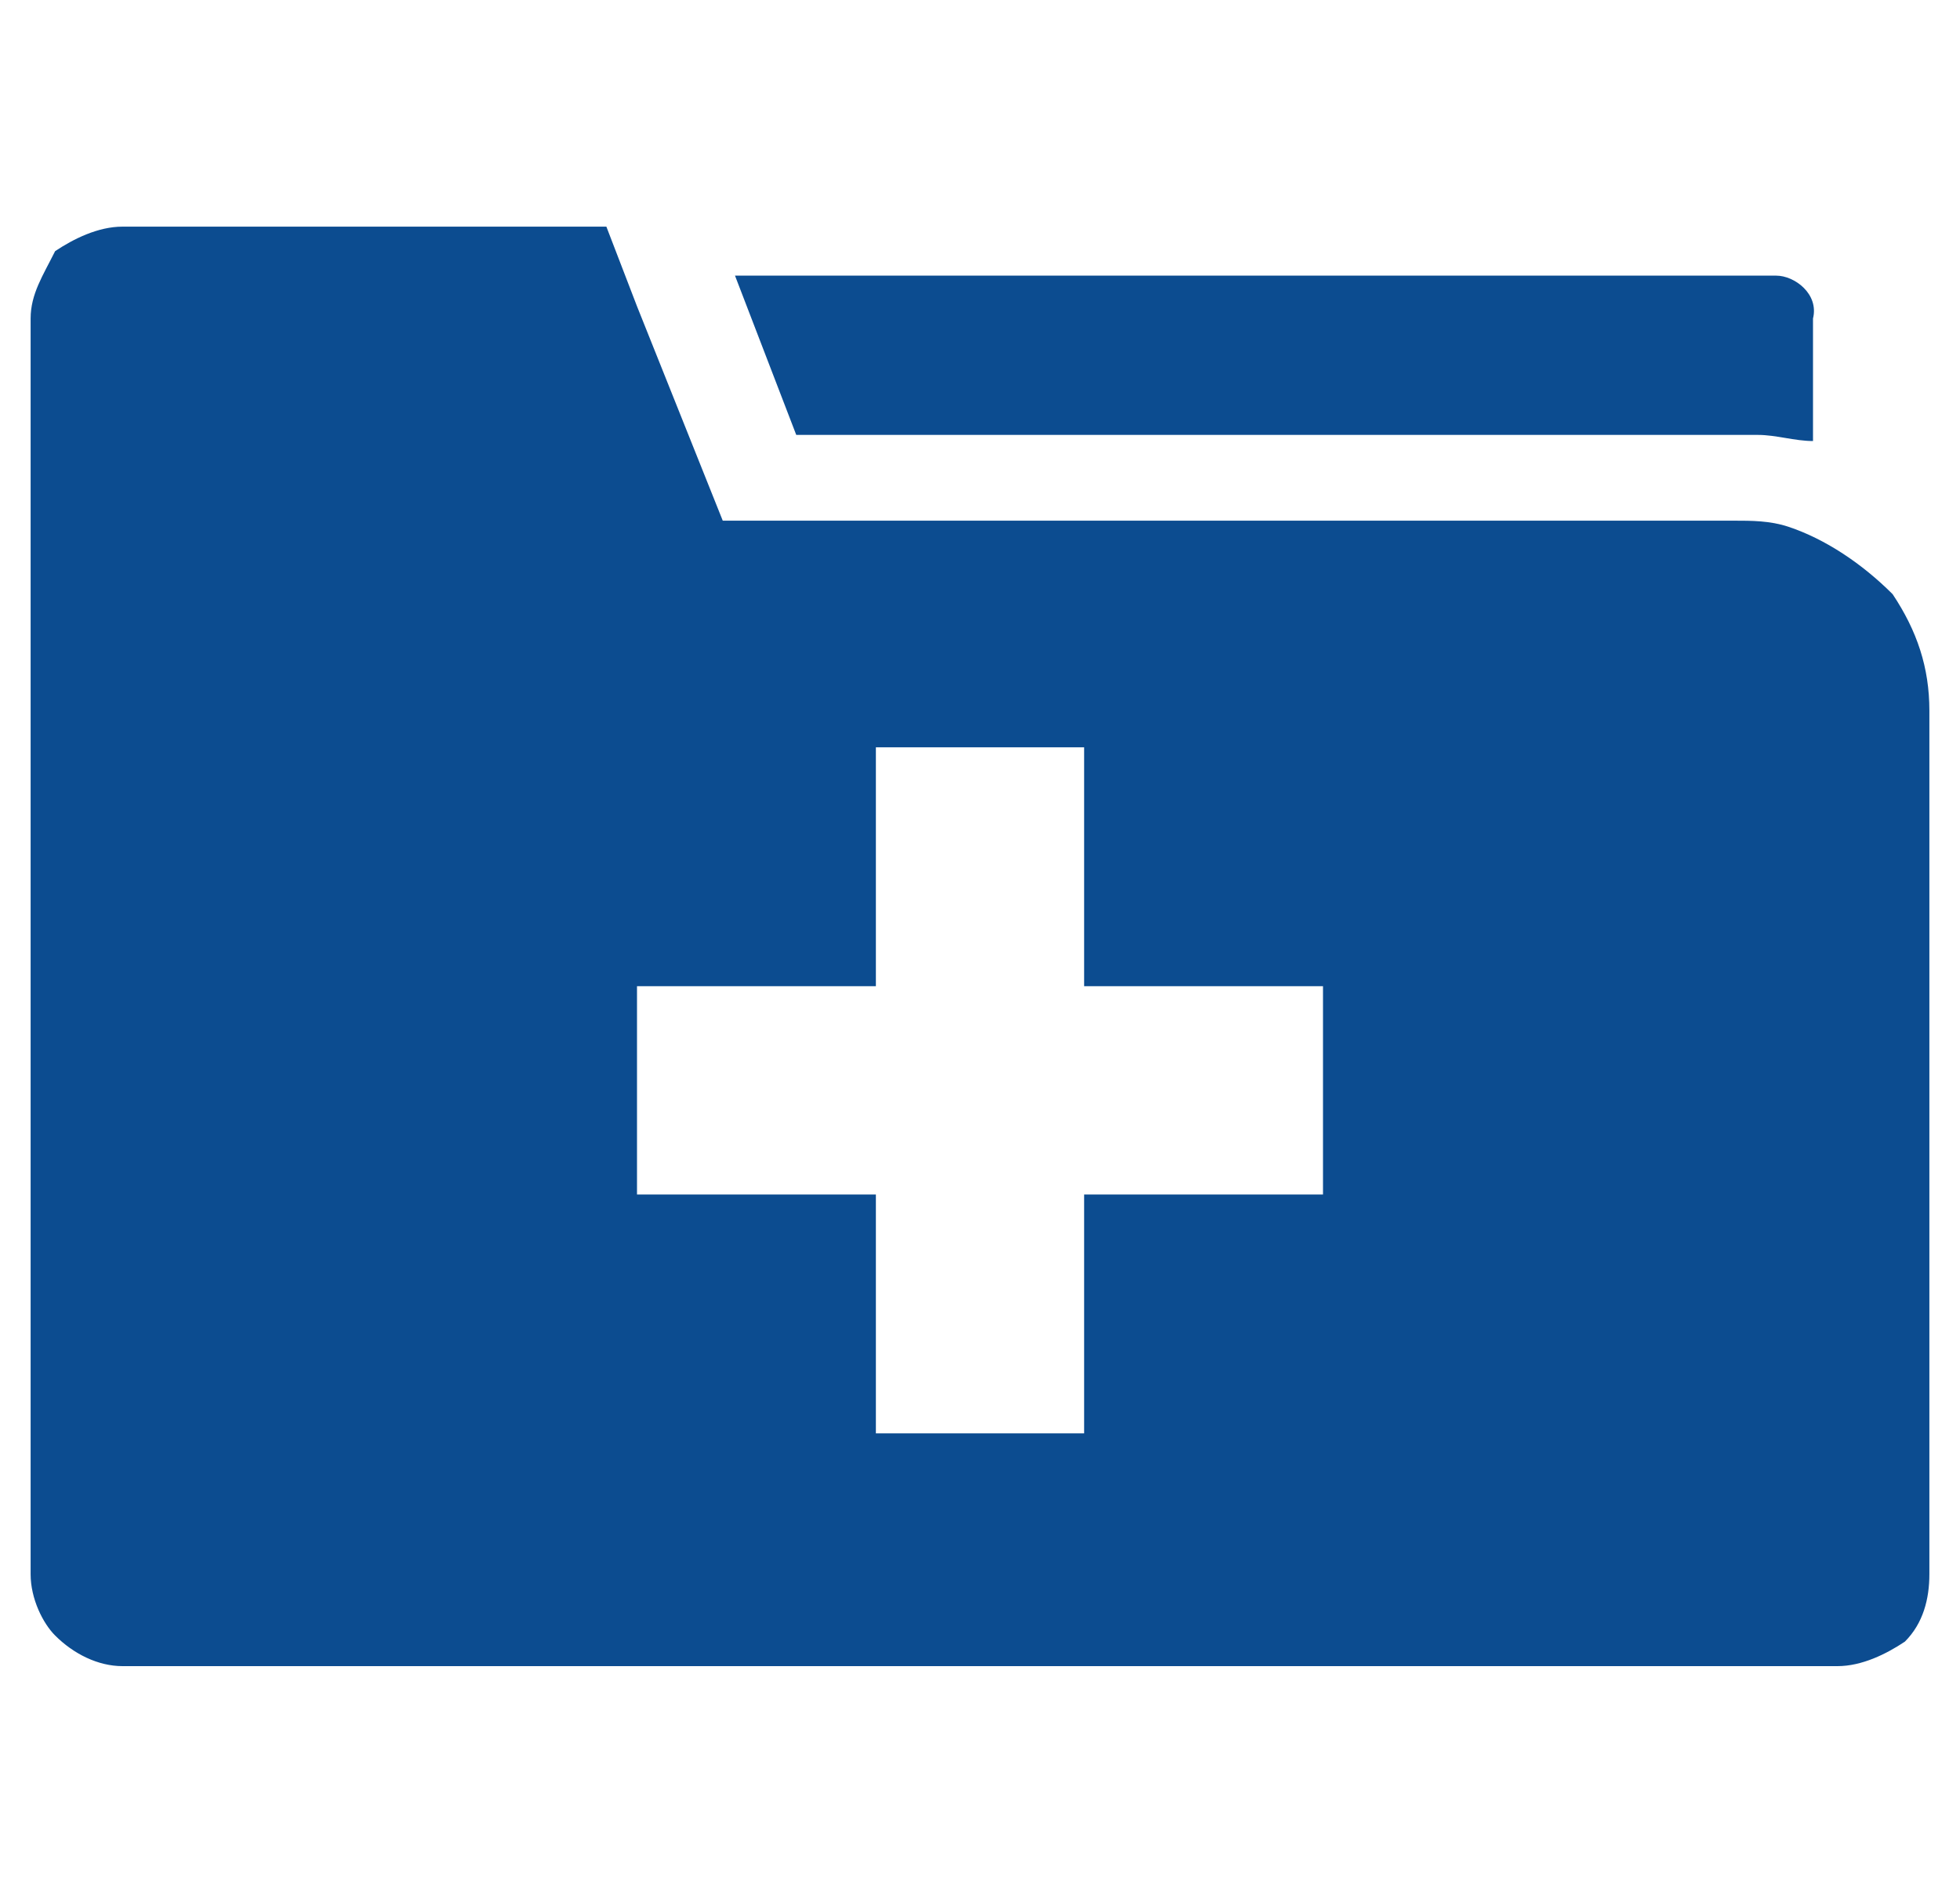<?xml version="1.0" encoding="utf-8"?>
<!-- Generator: Adobe Illustrator 27.0.1, SVG Export Plug-In . SVG Version: 6.00 Build 0)  -->
<svg version="1.1" xmlns="http://www.w3.org/2000/svg" xmlns:xlink="http://www.w3.org/1999/xlink" x="0px" y="0px"
	 viewBox="0 0 32 31" style="enable-background:new 0 0 32 31;" xml:space="preserve">
<style type="text/css">
	.st0{display:none;}
	.st1{display:inline;fill:#0C4C90;}
	.st2{display:inline;}
	.st3{fill:#0C4C90;}
</style>
<g id="Layer_1">
	<path class="st3" d="M29,4.5H12l1,2.6h15.7c0.3,0,0.6,0.1,0.9,0.1h0v-2C29.7,4.8,29.3,4.5,29,4.5L29,4.5z"/>
	<path class="st3" d="M29.2,8.6c-0.3-0.1-0.6-0.1-0.9-0.1H11.8L10.4,5L9.9,3.7L2,3.7c-0.4,0-0.8,0.2-1.1,0.4
		C0.7,4.5,0.5,4.8,0.5,5.2v20.5c0,0.4,0.2,0.8,0.4,1C1.2,27,1.6,27.2,2,27.2h28c0.4,0,0.8-0.2,1.1-0.4c0.3-0.3,0.4-0.7,0.4-1.1V11.6
		c0-0.7-0.2-1.3-0.6-1.9C30.4,9.2,29.8,8.8,29.2,8.6L29.2,8.6z M21.6,19.5l-3.9,0v3.9h-3.4v-3.9h-3.9v-3.4h3.9v-3.9h3.4v3.9h3.9
		V19.5z"/>
</g>
<g id="Layer_2" class="st0">
	<g class="st2">
		<path class="st0" d="M15.4,15.5c-0.1-4.8-0.3-9.4-5-14.2C6.6,2.8,3.6,5.8,2,9.5l0,0c0.4,0.4,0.8,0.8,1.2,1.1l7-7l0,0
			c0.4,0.4,0.7,0.9,1,1.4h0l-6.7,6.7c0.6,0.4,1.2,0.8,1.9,1.1l5.9-5.9c0.3,0.6,0.5,1.1,0.6,1.7l-4.8,4.8c0.8,0.3,1.5,0.5,2.3,0.6h0
			l3-3c0.1,0.7,0.2,1.4,0.2,2.2l-1.1,1.1c0.4,0,0.8,0.1,1.2,0.1c0,0.3,0,0.7,0,1c0,0.2,0,0.4,0,0.7c-4-0.2-8.2-1-12.4-4.9
			C1,12.6,0.8,14,0.8,15.5c0,8.4,6.8,15.2,15.2,15.2c1.5,0,2.9-0.2,4.2-0.6C15.7,25.1,15.5,20.2,15.4,15.5z"/>
		<path class="st0" d="M29.2,20.3l-7,7c-0.4-0.4-0.7-0.9-1-1.4l6.7-6.7c-0.6-0.4-1.2-0.8-1.9-1.1L20.2,24c-0.3-0.6-0.5-1.1-0.6-1.7
			l4.8-4.8c-0.8-0.3-1.5-0.5-2.3-0.6l0,0l-3,3c-0.1-0.7-0.2-1.4-0.2-2.2l1.1-1.1c-0.4,0-0.8-0.1-1.2-0.1c0-0.3,0-0.7,0-1
			c0-0.2,0-0.4,0-0.7c3.9,0.2,7.9,1,11.9,4.5c0.3-1.2,0.5-2.5,0.5-3.8c0-8.4-6.8-15.2-15.2-15.2c-1.3,0-2.6,0.2-3.8,0.5
			c4.6,5,4.8,9.9,4.9,14.7c0.1,4.8,0.3,9.3,4.8,14c3.7-1.6,6.7-4.6,8.2-8.4C29.8,20.8,29.5,20.5,29.2,20.3z"/>
	</g>
</g>
<g id="Layer_3" class="st0">
	<path class="st3" d="M19.4,16.2c0-2.1-1.7-3.8-3.8-3.8c-2.1,0-3.8,1.7-3.8,3.8c0,2.1,1.7,3.8,3.8,3.8C17.7,20,19.4,18.3,19.4,16.2z
		 M19.7,24.7c4.3-1,7.3-4.9,7.3-9.3c0-5.3-4.3-9.6-9.6-9.6c-3.6,0-6.9,2.1-8.5,5.3h1c1.5-2.7,4.5-4.4,7.5-4.4c4.8,0,8.7,3.9,8.7,8.7
		c0,2.3-1,4.6-2.6,6.2l-0.1,0.1H0v3.1H18C18.6,24.8,19.4,24.8,19.7,24.7L19.7,24.7z M17.4,0.9c-6.5,0-12,4.3-13.9,10.3h3.7
		c1.7-3.9,5.6-6.7,10.1-6.7c6.1,0,11,4.9,11,11c0,6.1-4.9,11-11,11H7.9c2.5,2.2,5.8,3.5,9.5,3.5c8,0,14.5-6.5,14.5-14.6
		C31.9,7.4,25.4,0.9,17.4,0.9L17.4,0.9z M11,17c0-1.6-1.3-3-3-3H0V20h8.1C9.7,20,11,18.6,11,17L11,17z"/>
</g>
<g id="Layer_4" class="st0">
	<path class="st3" d="M31.3,17.4c0-3.7-1.4-7.3-3.8-10.1V5.9c0-1.7-0.7-3.2-2-4.3c-2.4-2.1-6-1.8-8.1,0.6c-0.5,0-1,0-1.4,0
		C9.7,2.1,4.6,7.2,4.6,13.5v5.7v0.3c-2.3,0.8-3.8,3-3.8,5.4c0,3.2,2.6,5.7,5.7,5.7h15.3v-3.8H6.5c-1.1,0-1.9-0.9-1.9-1.9
		s0.9-1.9,1.9-1.9h19.1C28.8,23.1,31.3,20.5,31.3,17.4L31.3,17.4z M27.5,17.4c0,1.1-0.9,1.9-1.9,1.9l-17.2,0v-5.7
		c0-4.2,3.4-7.6,7.6-7.6c1.3,0,2.6,0.2,3.8,0.7V5.9c0-1.1,0.9-1.9,1.9-1.9s1.9,0.9,1.9,1.9v3C26.1,11,27.5,14.1,27.5,17.4L27.5,17.4
		z"/>
	<path class="st3" d="M23.7,13.5c0,1.1-0.9,1.9-1.9,1.9s-1.9-0.9-1.9-1.9s0.9-1.9,1.9-1.9S23.7,12.5,23.7,13.5"/>
</g>
</svg>
